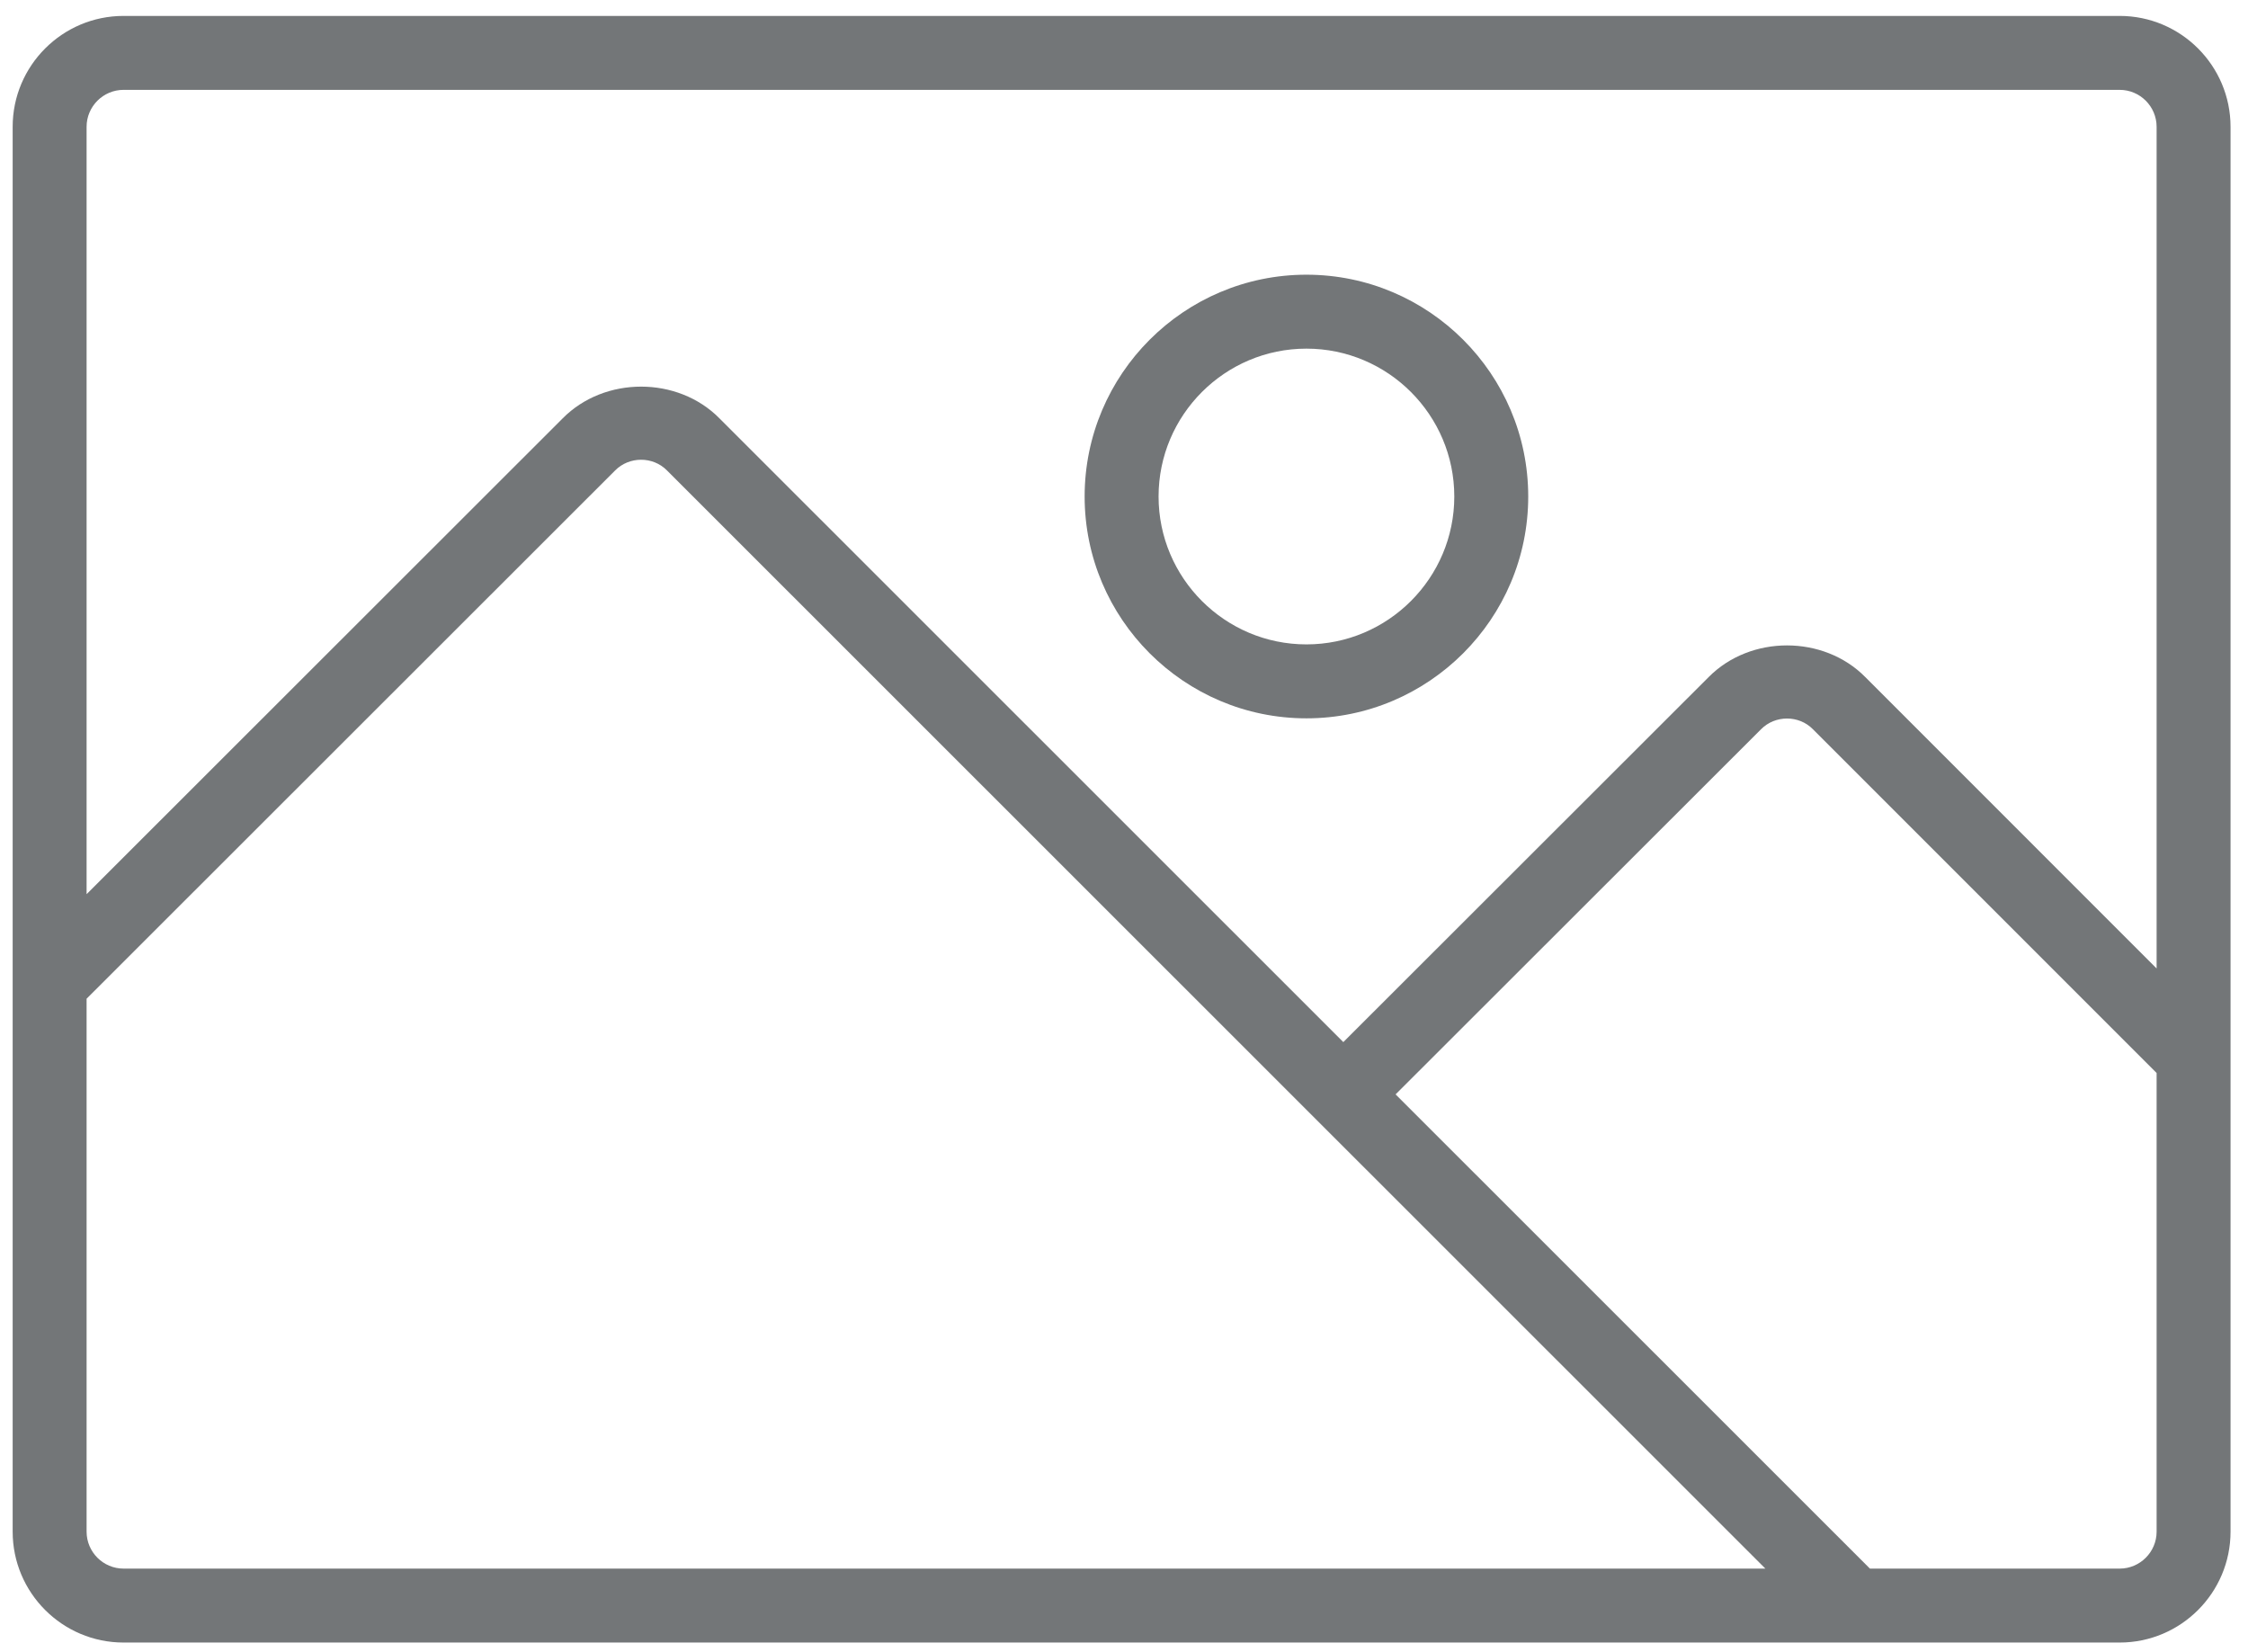 <svg width="98" height="72" viewBox="0 0 98 72" fill="none" xmlns="http://www.w3.org/2000/svg">
<path d="M5.386 0.694H92.405C95.071 0.694 97.239 2.862 97.239 5.528V66.764C97.239 69.43 95.071 71.598 92.405 71.598H5.386C2.72 71.598 0.552 69.43 0.552 66.764V42.866C0.552 42.865 0.552 42.865 0.552 42.865V5.528C0.552 2.862 2.72 0.694 5.386 0.694ZM92.405 68.375C93.293 68.375 94.016 67.652 94.016 66.764V46.772L79.028 31.783C78.422 31.169 77.389 31.161 76.768 31.791L60.84 47.704L81.518 68.375H92.405ZM3.775 66.763C3.775 67.652 4.498 68.375 5.386 68.375H76.96L29.073 20.503C28.467 19.889 27.433 19.881 26.813 20.51L3.775 43.534V66.763H3.775ZM3.775 38.977L24.528 18.238C26.355 16.389 29.546 16.397 31.358 18.23L58.561 45.425L74.483 29.518C76.31 27.669 79.501 27.677 81.313 29.511L94.016 42.215V5.528C94.016 4.64 93.293 3.917 92.405 3.917H5.386C4.498 3.917 3.775 4.64 3.775 5.528V38.977Z" fill="#737678"/>
<path d="M56.953 11.974C62.284 11.974 66.622 16.311 66.622 21.643C66.622 26.974 62.284 31.312 56.953 31.312C51.621 31.312 47.284 26.974 47.284 21.643C47.284 16.311 51.621 11.974 56.953 11.974ZM56.953 28.089C60.507 28.089 63.399 25.197 63.399 21.643C63.399 18.089 60.507 15.197 56.953 15.197C53.399 15.197 50.507 18.089 50.507 21.643C50.507 25.197 53.399 28.089 56.953 28.089Z" fill="#737678"/>
</svg>
